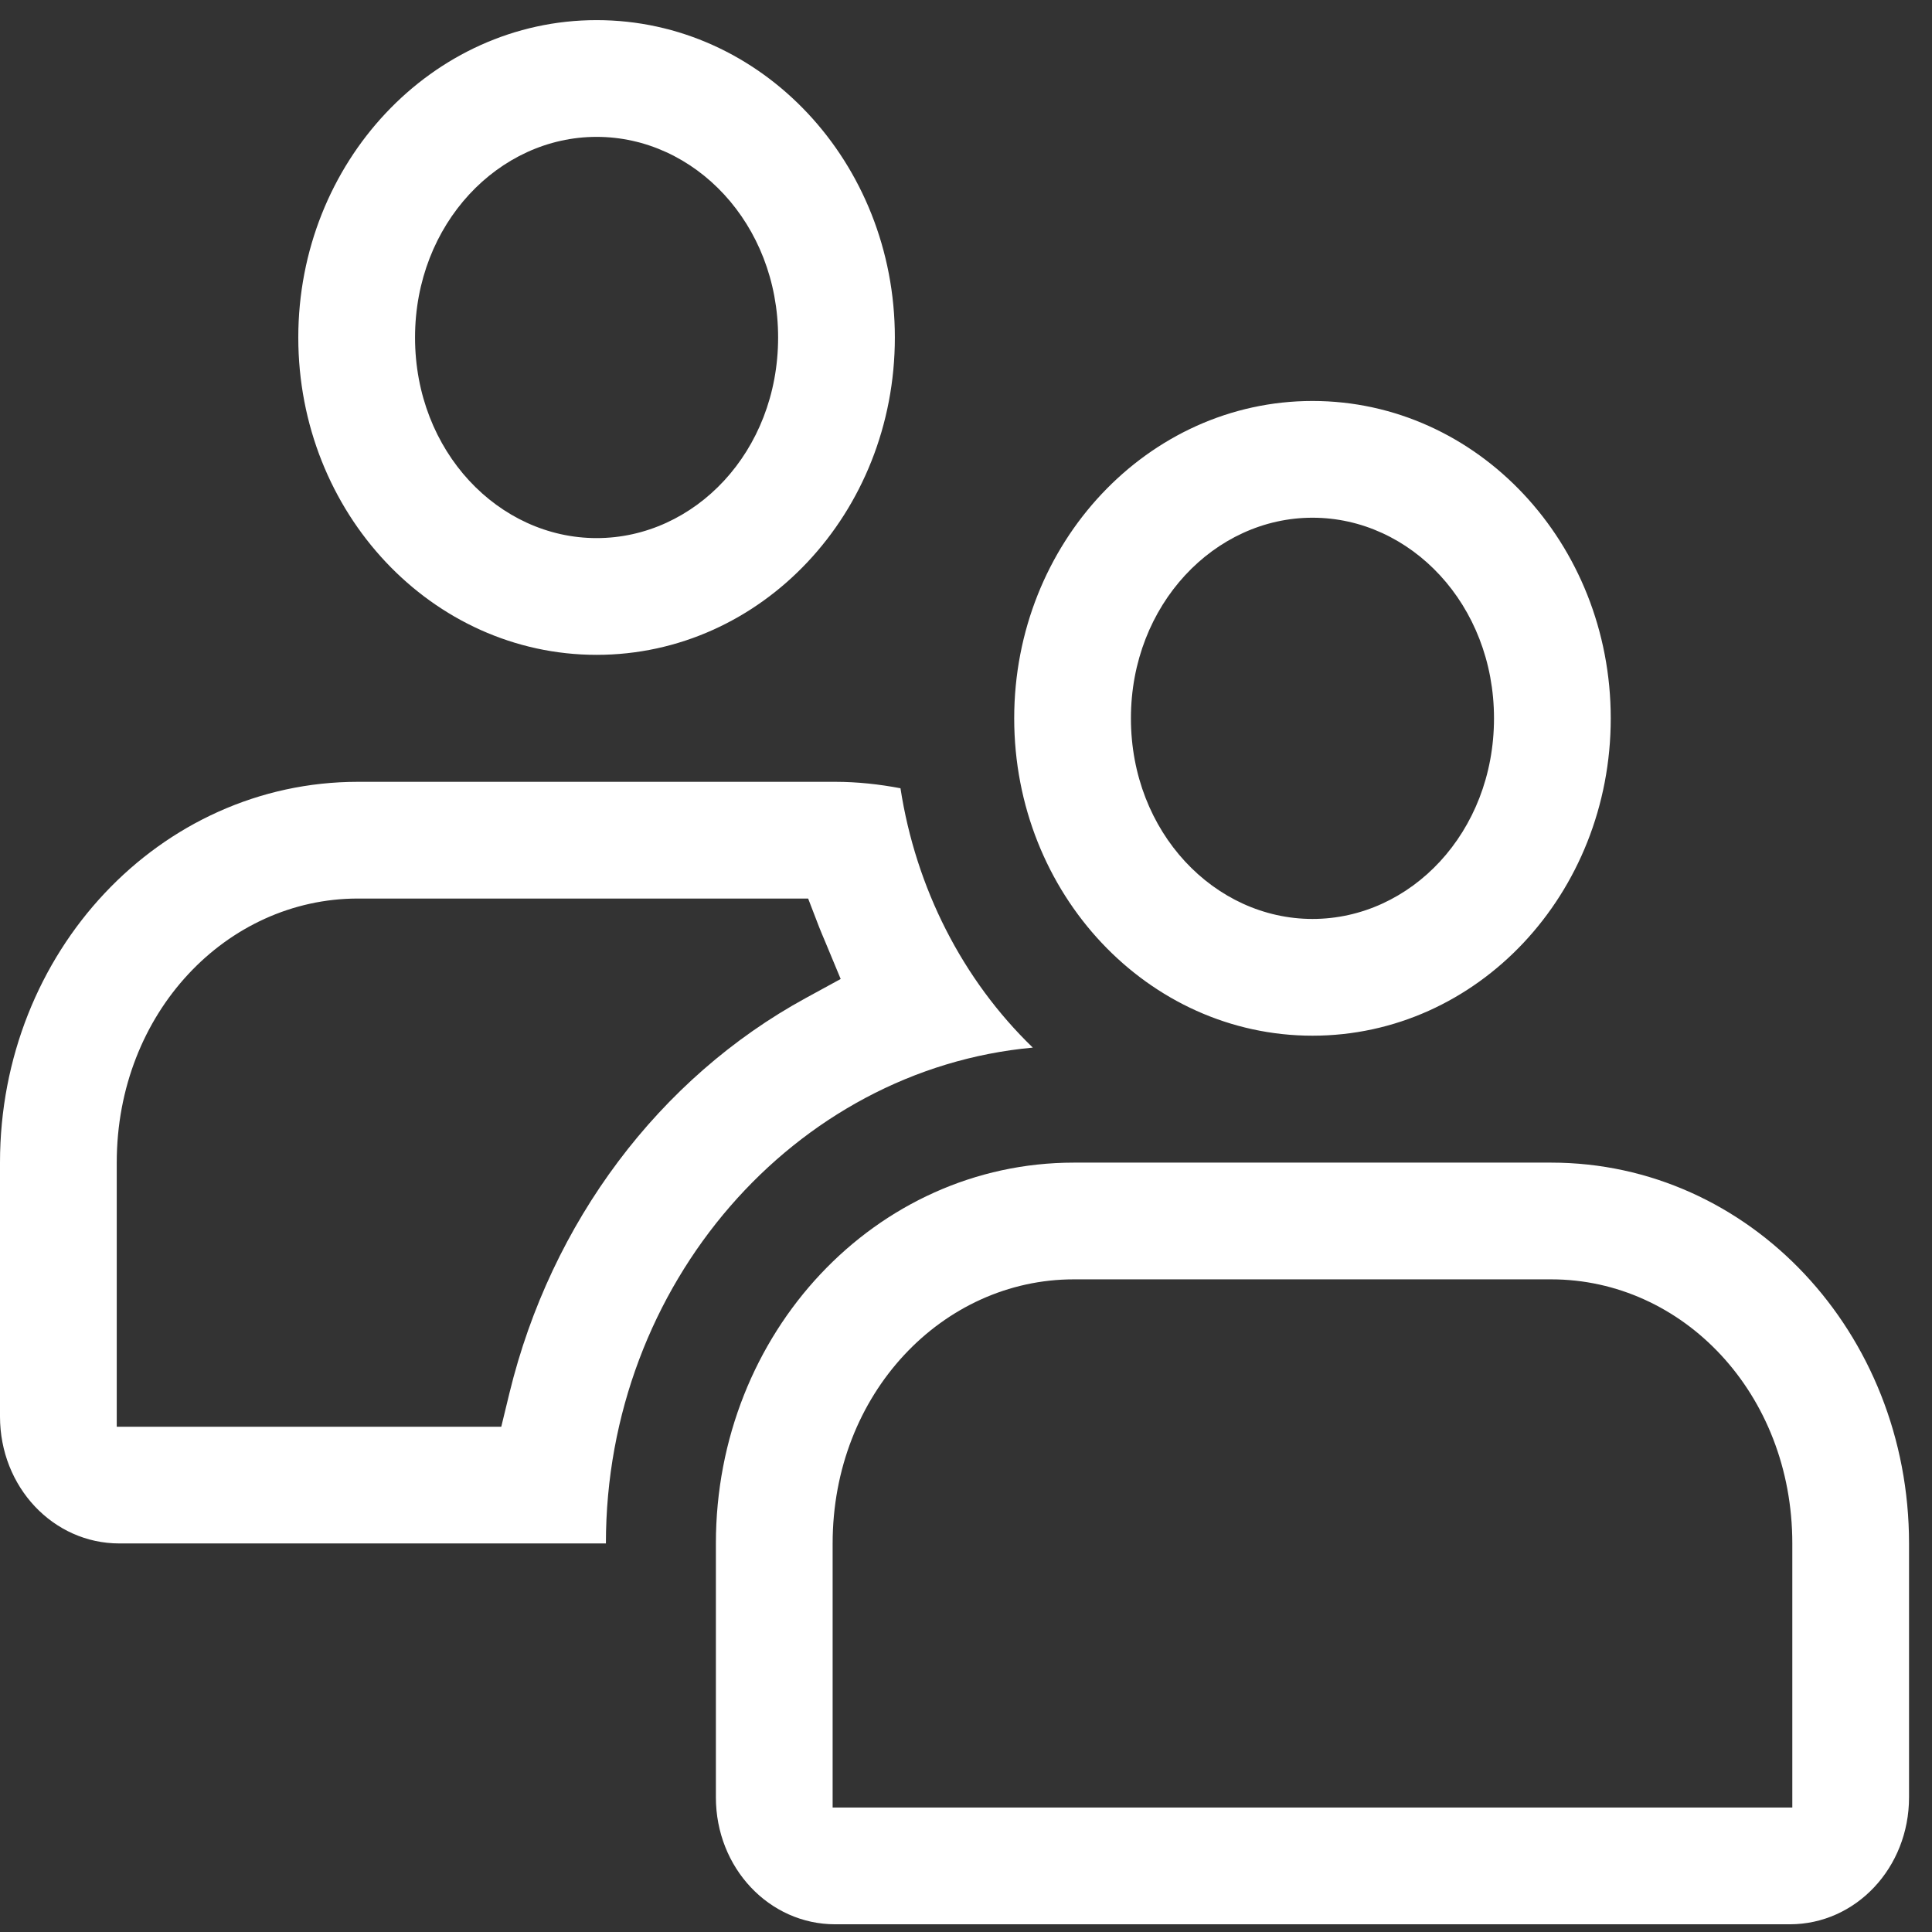 <?xml version="1.0" encoding="UTF-8" standalone="no"?>
<svg
   height="96"
   viewBox="0 0 96 96"
   width="96"
   version="1.1"
   id="svg4740"
   sodipodi:docname="character.svg"
   inkscape:version="1.2.2 (b0a8486541, 2022-12-01)"
   inkscape:export-filename="people.png"
   inkscape:export-xdpi="96"
   inkscape:export-ydpi="96"
   xmlns:inkscape="http://www.inkscape.org/namespaces/inkscape"
   xmlns:sodipodi="http://sodipodi.sourceforge.net/DTD/sodipodi-0.dtd"
   xmlns="http://www.w3.org/2000/svg"
   xmlns:svg="http://www.w3.org/2000/svg">
  <rect x="0" y="0" width="96" height="96" fill="#333333" stroke="none"/>
  <defs
     id="defs4744" />
  <sodipodi:namedview
     id="namedview4742"
     pagecolor="#ffffff"
     bordercolor="#000000"
     borderopacity="0.25"
     inkscape:showpageshadow="2"
     inkscape:pageopacity="0"
     inkscape:pagecheckerboard="true"
     inkscape:deskcolor="#d1d1d1"
     showgrid="false"
     inkscape:zoom="8.03125"
     inkscape:cx="59.766537"
     inkscape:cy="50.303502"
     inkscape:window-width="1920"
     inkscape:window-height="1002"
     inkscape:window-x="0"
     inkscape:window-y="0"
     inkscape:window-maximized="1"
     inkscape:current-layer="path4738" />
  <g
     id="path4738">
    <path
       id="path988"
       style="color:#000000;fill:#ffffff;stroke-width:0;fill-opacity:1;stroke-dasharray:none;stroke:none"
       d="M 29.645 1 C 21.469 1 14.822 8.072 14.822 16.77 C 14.822 25.492 21.469 32.539 29.645 32.539 C 37.843 32.539 44.465 25.492 44.465 16.77 C 44.465 8.072 37.843 1 29.645 1 z M 29.645 6.801 C 34.52 6.801 38.664 11.114 38.664 16.77 C 38.664 22.449 34.515 26.738 29.645 26.738 C 24.791 26.738 20.623 22.449 20.623 16.77 C 20.623 11.113 24.787 6.801 29.645 6.801 z M 65.217 19.924 C 57.042 19.924 50.395 26.996 50.395 35.693 C 50.395 44.416 57.042 51.463 65.217 51.463 C 73.415 51.463 80.037 44.416 80.037 35.693 C 80.037 26.996 73.415 19.924 65.217 19.924 z M 65.217 25.725 C 70.092 25.725 74.236 30.038 74.236 35.693 C 74.236 41.372 70.088 45.662 65.217 45.662 C 60.364 45.662 56.195 41.373 56.195 35.693 C 56.195 30.036 60.359 25.725 65.217 25.725 z M 17.787 38.848 C 7.945 38.848 0 47.298 0 57.77 L 0 70.387 C 0 73.886 2.641 76.693 5.93 76.693 L 30.107 76.693 C 30.107 63.807 39.486 53.139 51.32 52.055 C 47.823 48.679 45.508 44.121 44.744 39.168 C 43.702 38.971 42.614 38.848 41.502 38.848 L 17.787 38.848 z M 17.787 44.648 L 40.156 44.648 L 40.699 46.059 C 40.781 46.271 40.889 46.52 41.012 46.814 L 41.773 48.645 L 40.035 49.594 C 32.754 53.57 27.38 60.737 25.316 69.213 L 24.908 70.893 L 5.801 70.893 L 5.801 57.77 C 5.801 50.311 11.271 44.648 17.787 44.648 z M 53.359 57.77 C 43.517 57.77 35.572 66.221 35.572 76.693 L 35.572 89.309 C 35.572 92.807 38.213 95.617 41.502 95.617 L 88.932 95.617 C 92.22 95.617 94.859 92.807 94.859 89.309 L 94.859 76.693 C 94.859 66.221 86.94 57.77 77.074 57.77 L 53.359 57.77 z M 53.359 63.57 L 77.074 63.57 C 83.613 63.57 89.059 69.233 89.059 76.693 L 89.059 89.816 L 41.373 89.816 L 41.373 76.693 C 41.373 69.235 46.843 63.57 53.359 63.57 z " />
  </g>
</svg>
